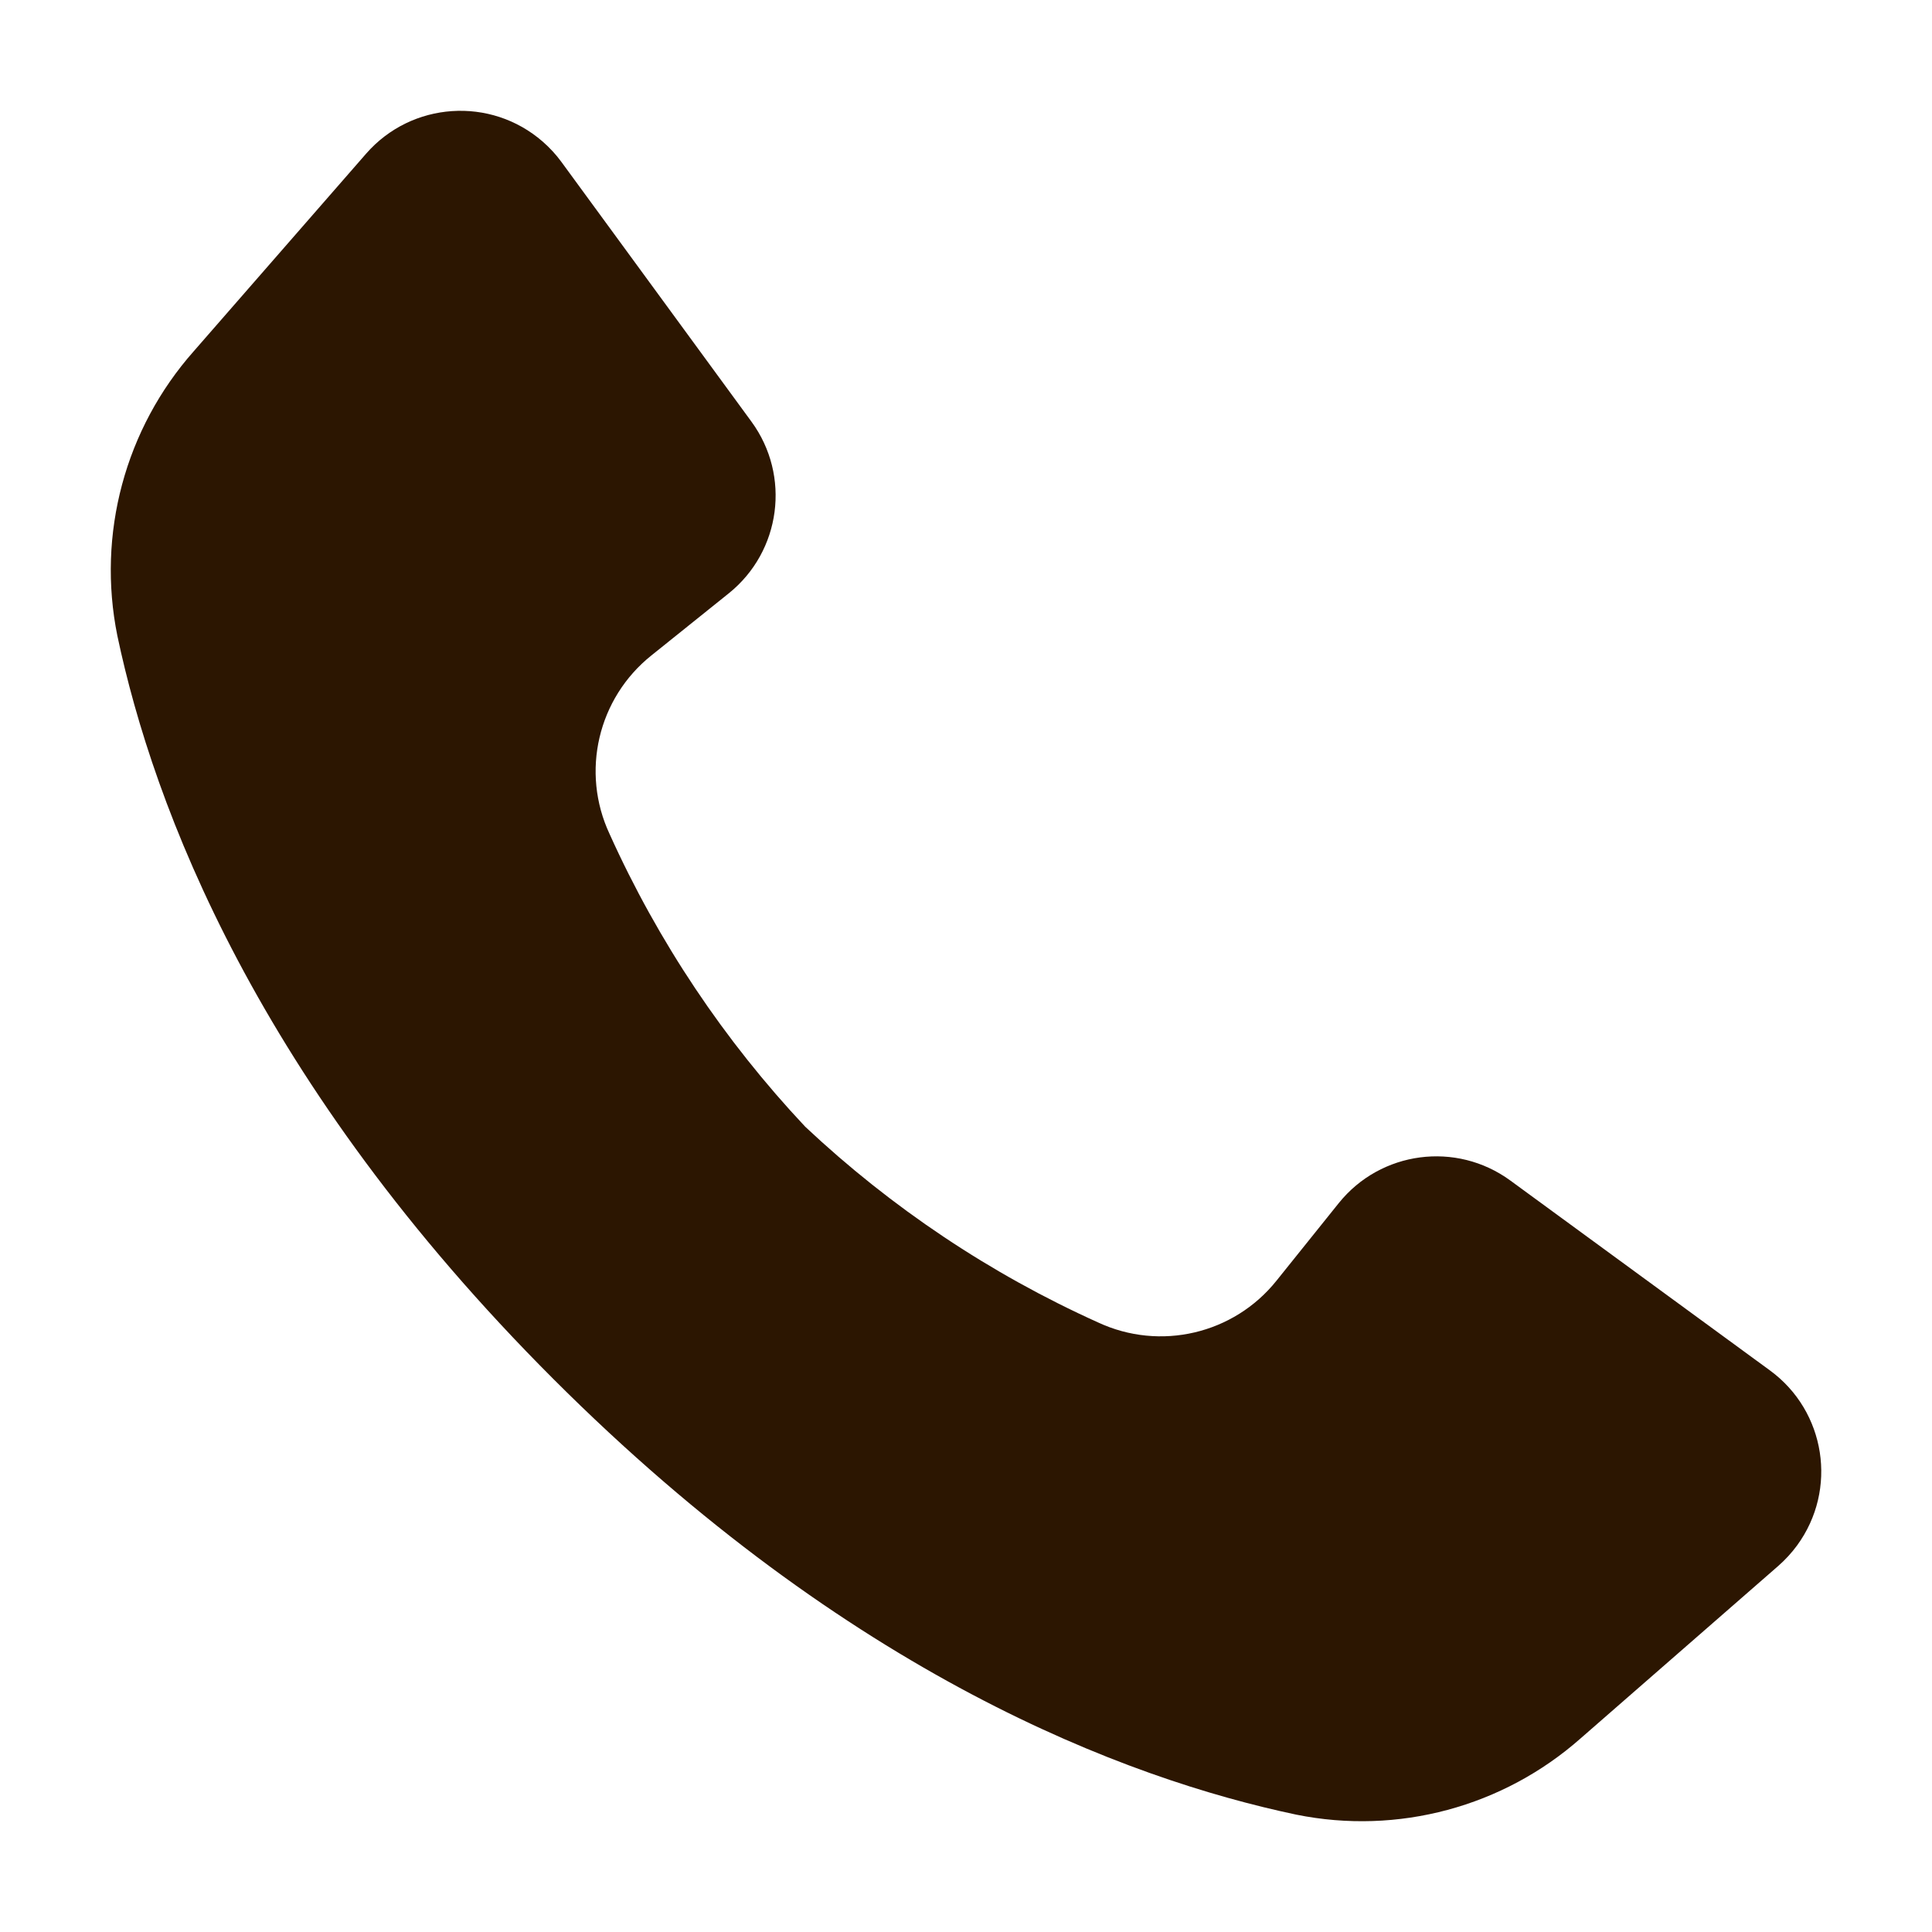 <?xml version="1.0" encoding="UTF-8"?>
<svg id="Layer_1" xmlns="http://www.w3.org/2000/svg" xmlns:xlink="http://www.w3.org/1999/xlink" version="1.1" viewBox="0 0 2048 2048">
  <!-- Generator: Adobe Illustrator 29.3.1, SVG Export Plug-In . SVG Version: 2.1.0 Build 151)  -->
  <defs>
    <style>
      .st0 {
        fill: #2c1601;
      }
    </style>
  </defs>
  <g id="call">
    <path class="st0" d="M853.6,1194.4c91.3,85.8,196.1,155.9,310.3,207.4,65.8,30.7,144,12.4,189.3-44.3l65.9-82.1c44.5-55.4,124.6-65.9,181.9-24l275.2,201.3c59.2,43.3,72.1,126.3,28.8,185.5-5.8,7.9-12.5,15.2-19.9,21.7l-209.4,182.7c-82.3,72.8-193.9,102.8-301.6,81-181.2-38.2-474.1-148.3-787.7-462S162.6,855,124.4,673.9c-21.8-107.7,8.2-219.4,81-301.6l182.7-209.4c48.2-55.2,132.1-60.9,187.3-12.7,7.4,6.5,14.1,13.7,19.9,21.7l201.3,275.1c41.9,57.3,31.3,137.4-24,181.9l-82.1,65.9c-56.7,45.3-75.1,123.5-44.3,189.3,51.5,114.2,121.6,219,207.4,310.3Z"/>
  </g>
</svg>